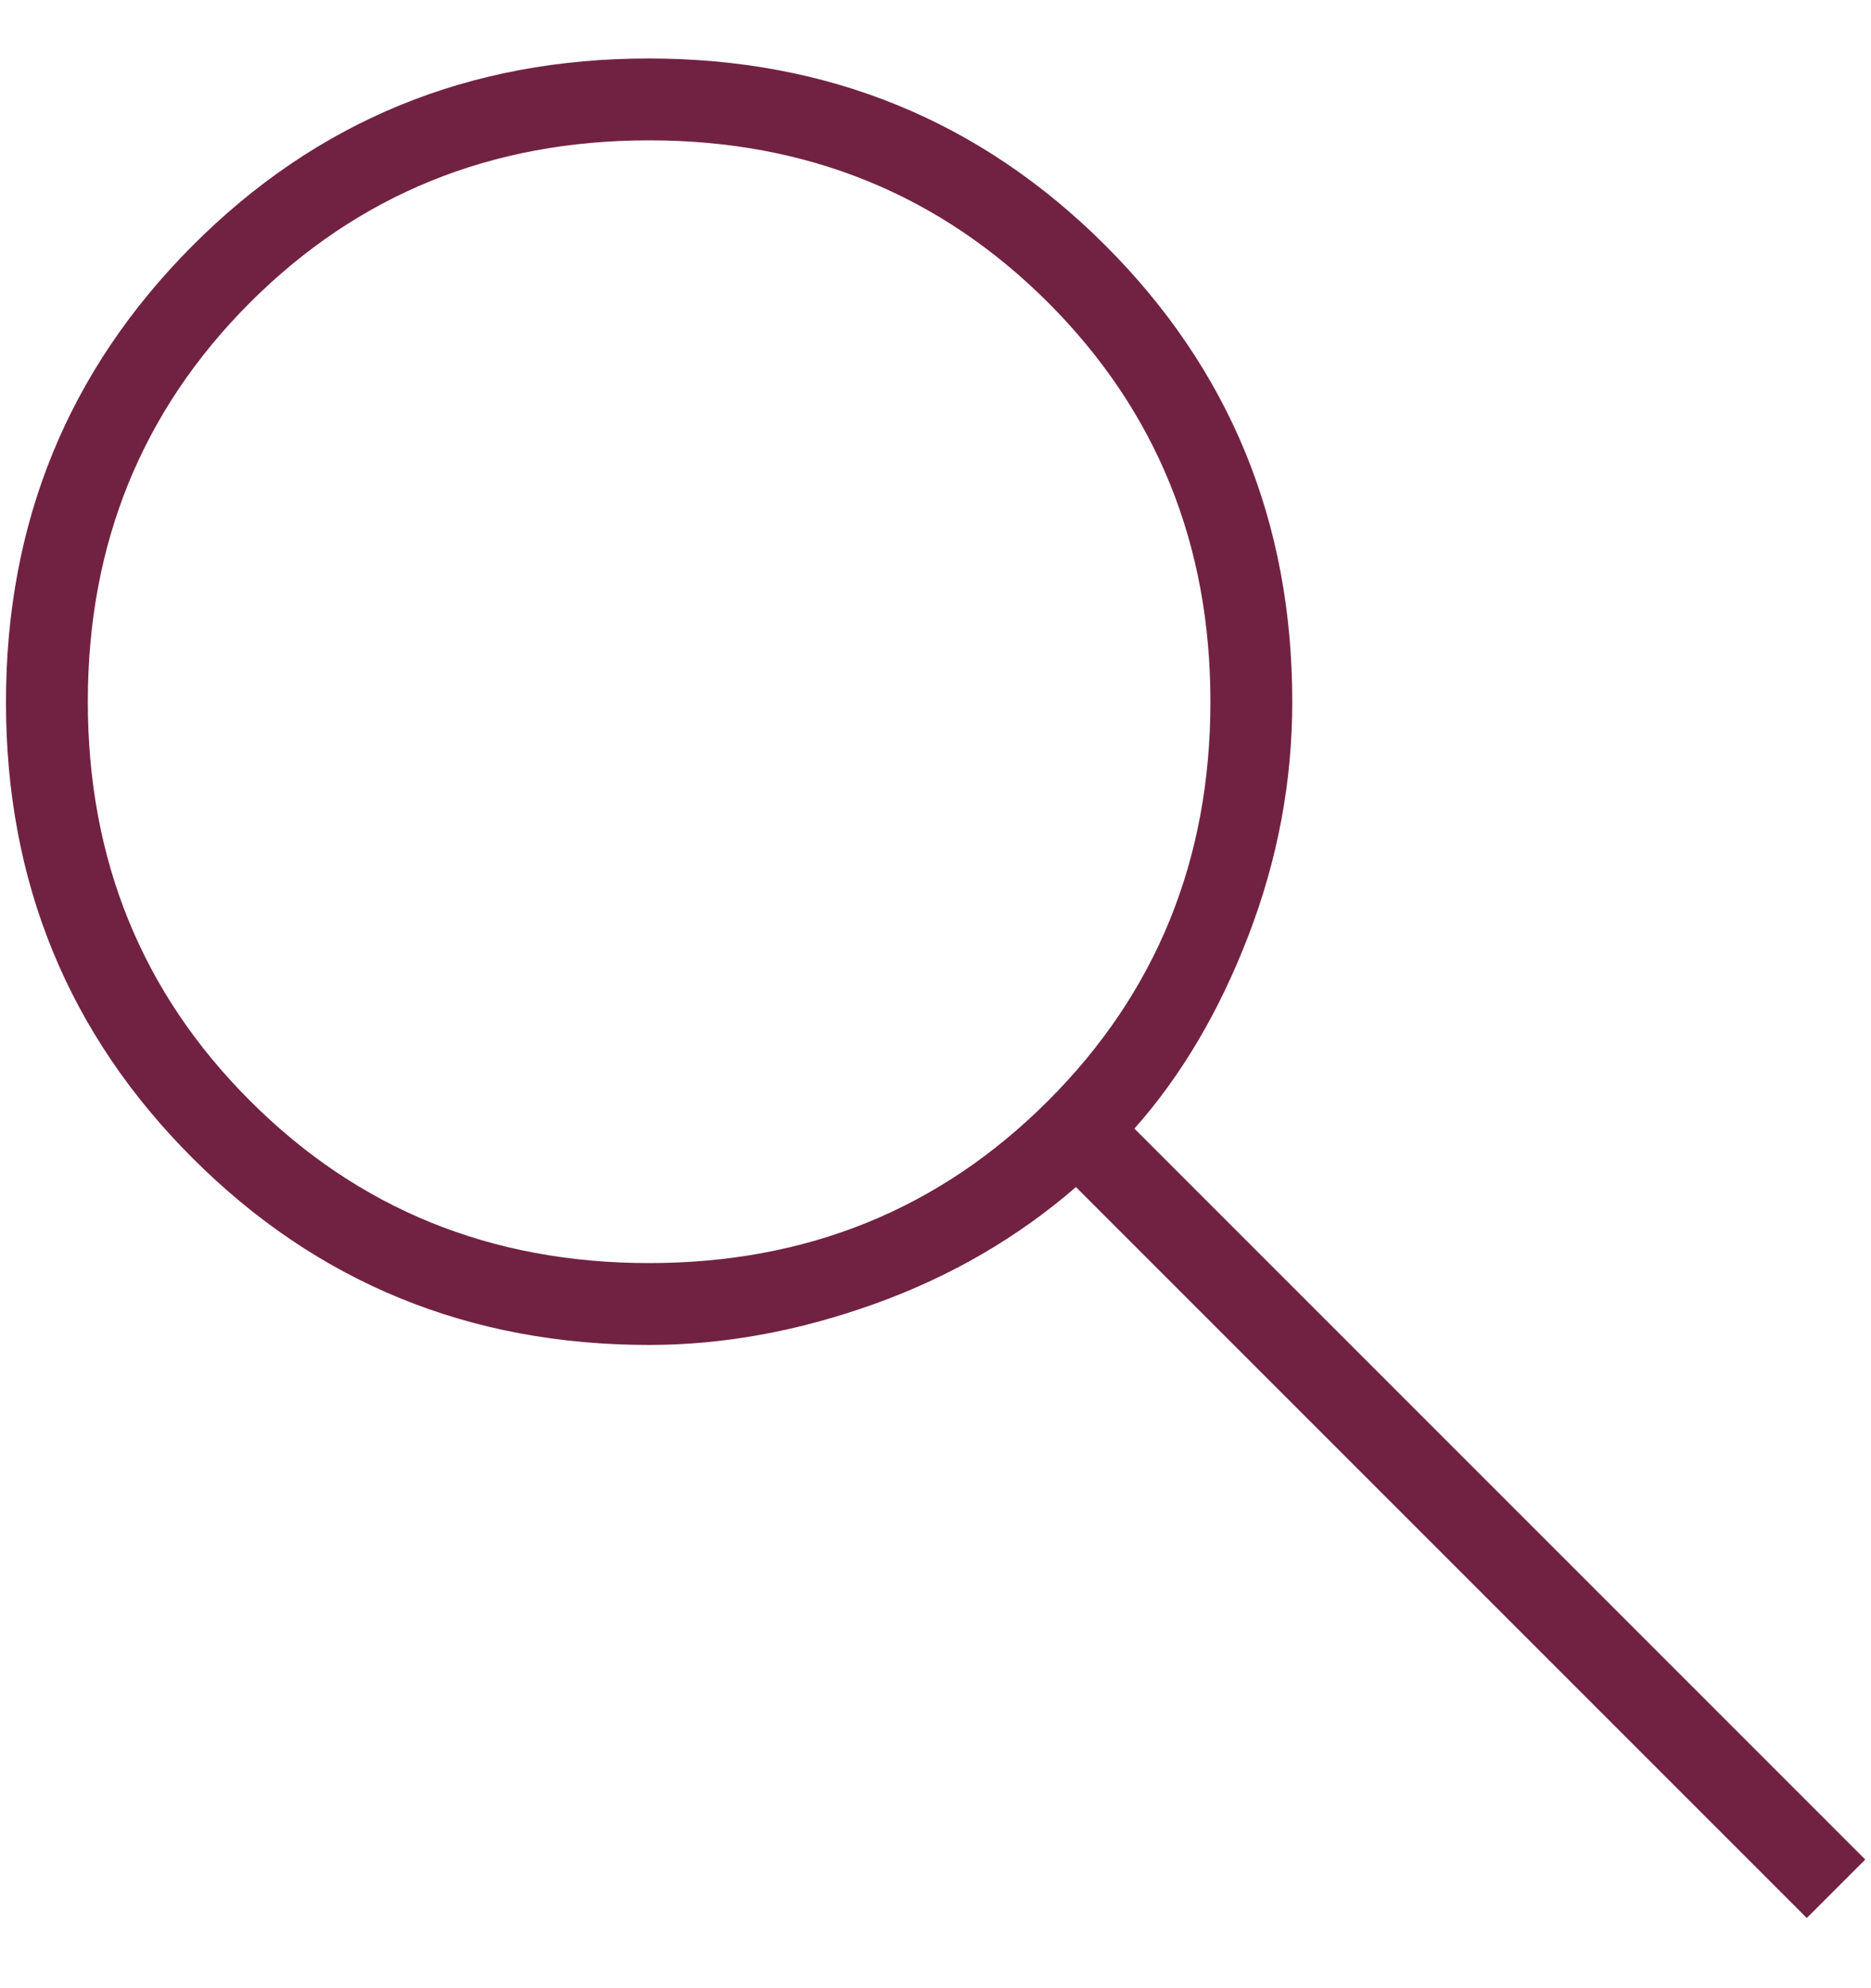 <svg width="16" height="17" viewBox="0 0 16 17" fill="none" xmlns="http://www.w3.org/2000/svg">
<path d="M15.451 16.4L9.201 10.15C8.701 10.583 8.126 10.917 7.476 11.15C6.826 11.383 6.184 11.5 5.551 11.5C4.014 11.5 2.713 10.968 1.648 9.904C0.583 8.84 0.051 7.54 0.051 6.004C0.051 4.468 0.583 3.167 1.647 2.1C2.711 1.033 4.011 0.5 5.547 0.5C7.083 0.5 8.384 1.032 9.451 2.097C10.517 3.162 11.051 4.463 11.051 6C11.051 6.683 10.926 7.35 10.676 8C10.426 8.65 10.101 9.2 9.701 9.65L15.951 15.9L15.451 16.4ZM5.551 10.8C6.901 10.8 8.038 10.338 8.963 9.412C9.888 8.488 10.351 7.35 10.351 6C10.351 4.65 9.888 3.513 8.963 2.587C8.038 1.663 6.901 1.2 5.551 1.2C4.201 1.2 3.063 1.663 2.138 2.587C1.213 3.513 0.751 4.65 0.751 6C0.751 7.35 1.213 8.488 2.138 9.412C3.063 10.338 4.201 10.8 5.551 10.8Z" fill="#712242"/>
</svg>
